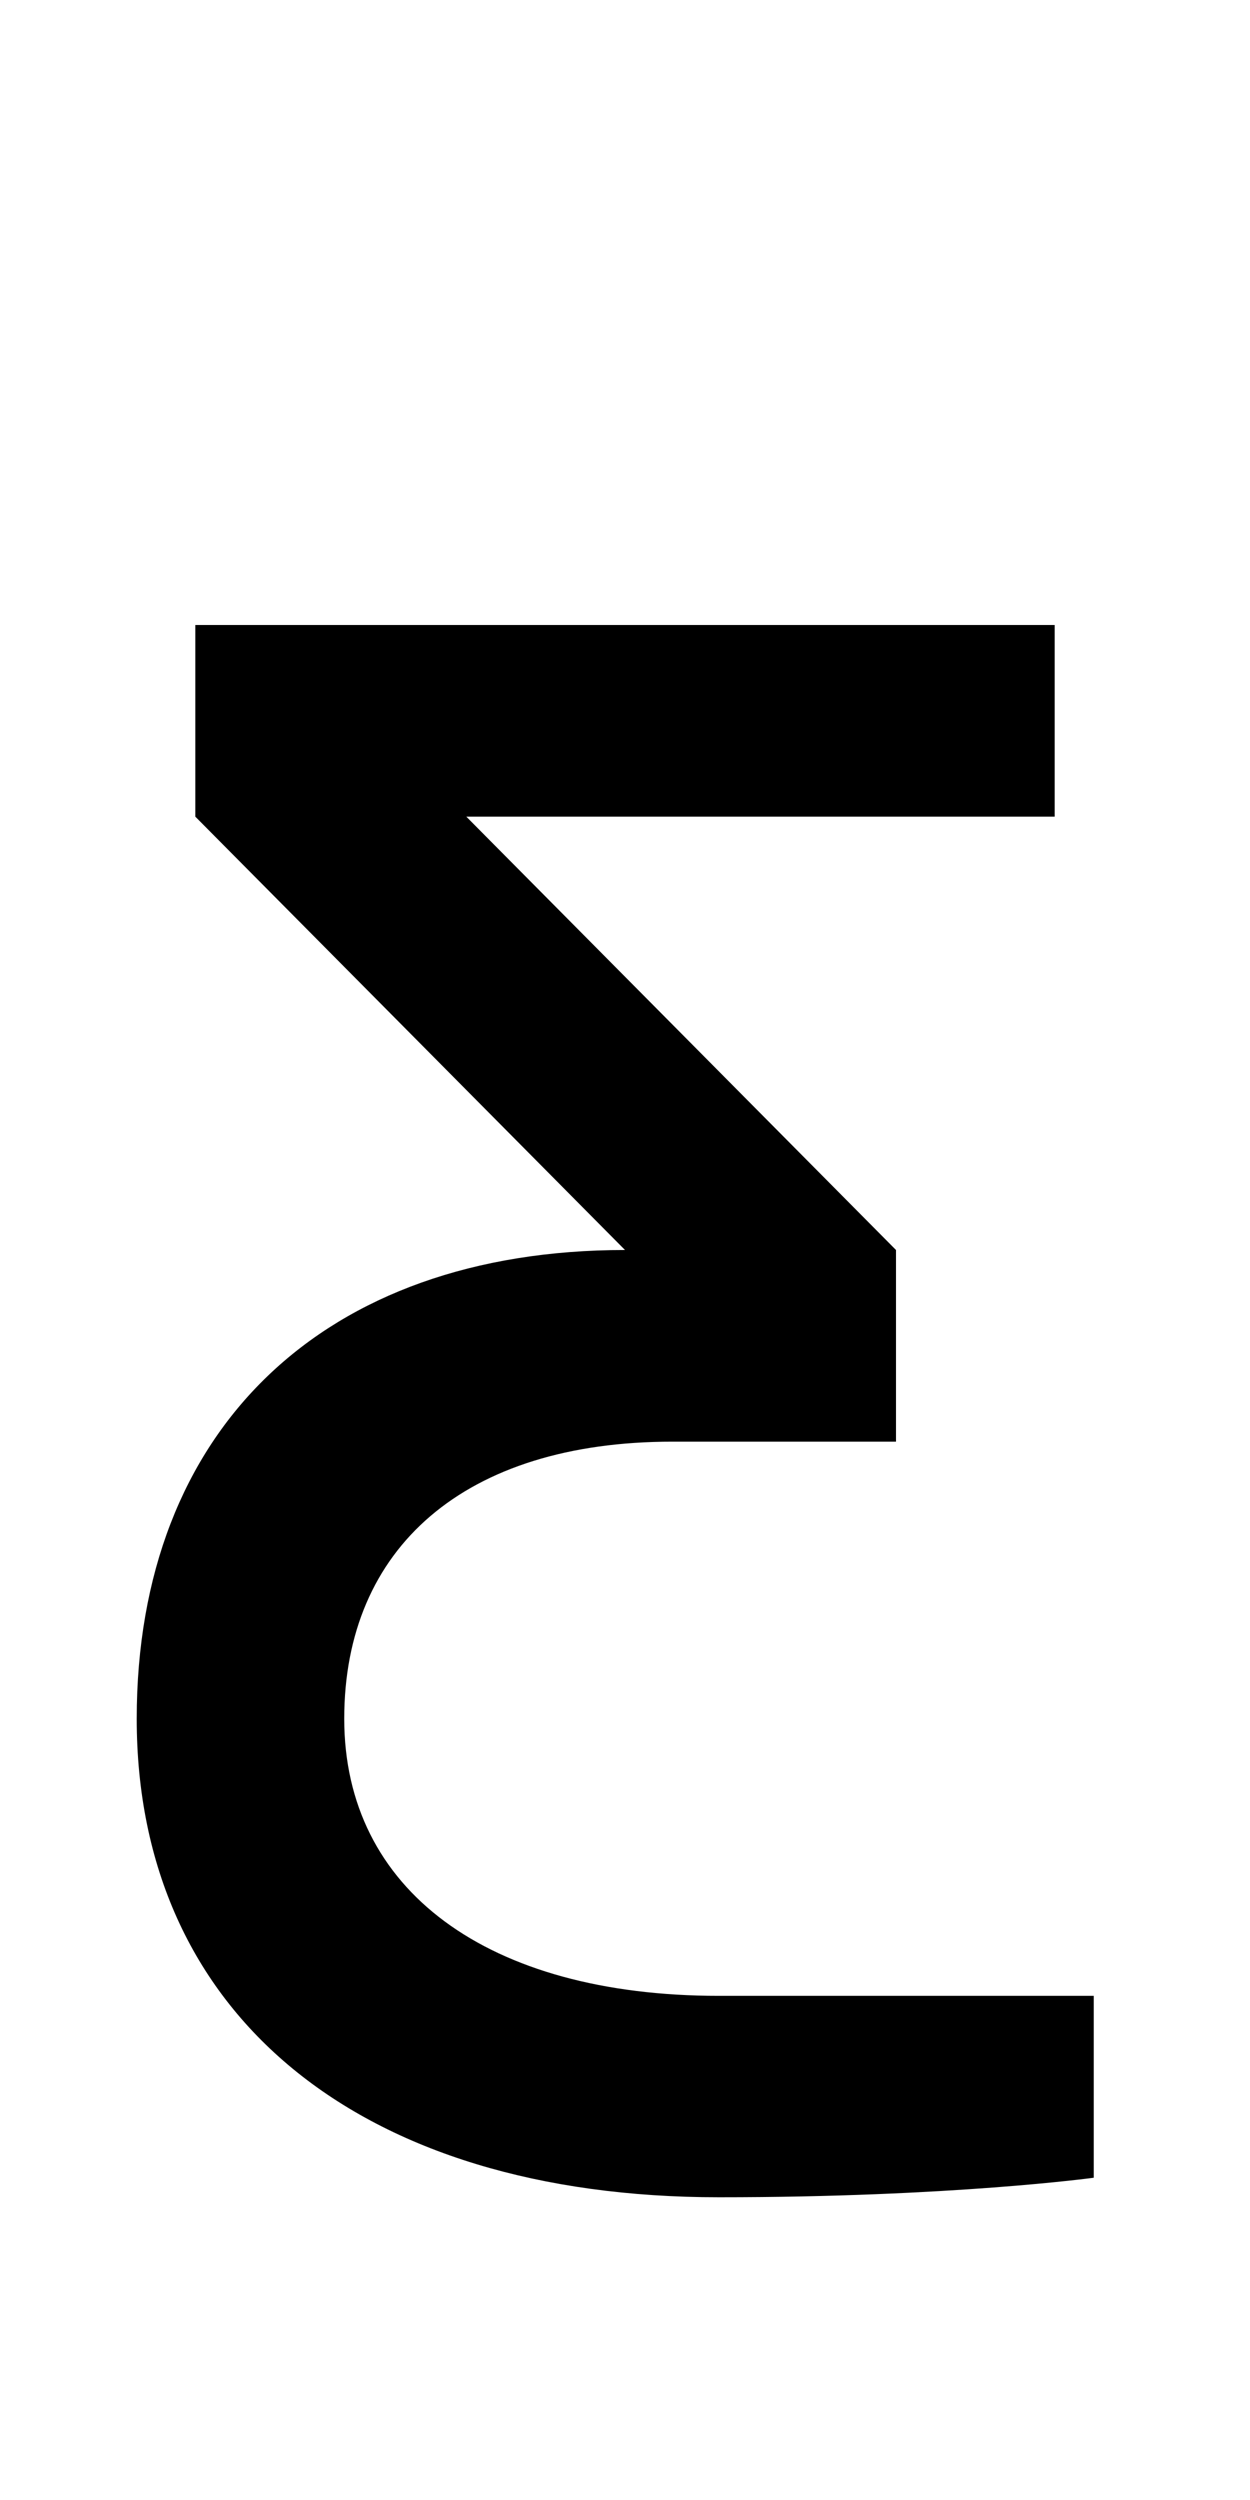 <?xml version="1.0" encoding="UTF-8" standalone="no"?>
<!-- Created with Inkscape (http://www.inkscape.org/) -->

<svg
   xmlns:dc="http://purl.org/dc/elements/1.1/"
   xmlns:cc="http://creativecommons.org/ns#"
   xmlns:rdf="http://www.w3.org/1999/02/22-rdf-syntax-ns#"
   xmlns:svg="http://www.w3.org/2000/svg"
   xmlns="http://www.w3.org/2000/svg"
   version="1.1"
   width="1024"
   height="2048"
   id="svg3355">
  <defs
     id="defs3357" />
  <path
     d="m 160,512 704,0 0,157 -482,0 352,355 0,157 -183,0 c -170.463,0 -269,87.002 -269,227 0,139.999 117.003,227 307,227 l 307,0 0,149 c 0,0 -117.001,16 -307,16 -295.001,0 -477,-150 -477,-392 0,-236.999 153.001,-384 400,-384 L 160,669 z"
     id="path3157-2-7-7-2-8-2-6-1-8-0-6-9-6-2"
     style="fill:#000000;fill-opacity:1;stroke:none;display:inline" />
</svg>
